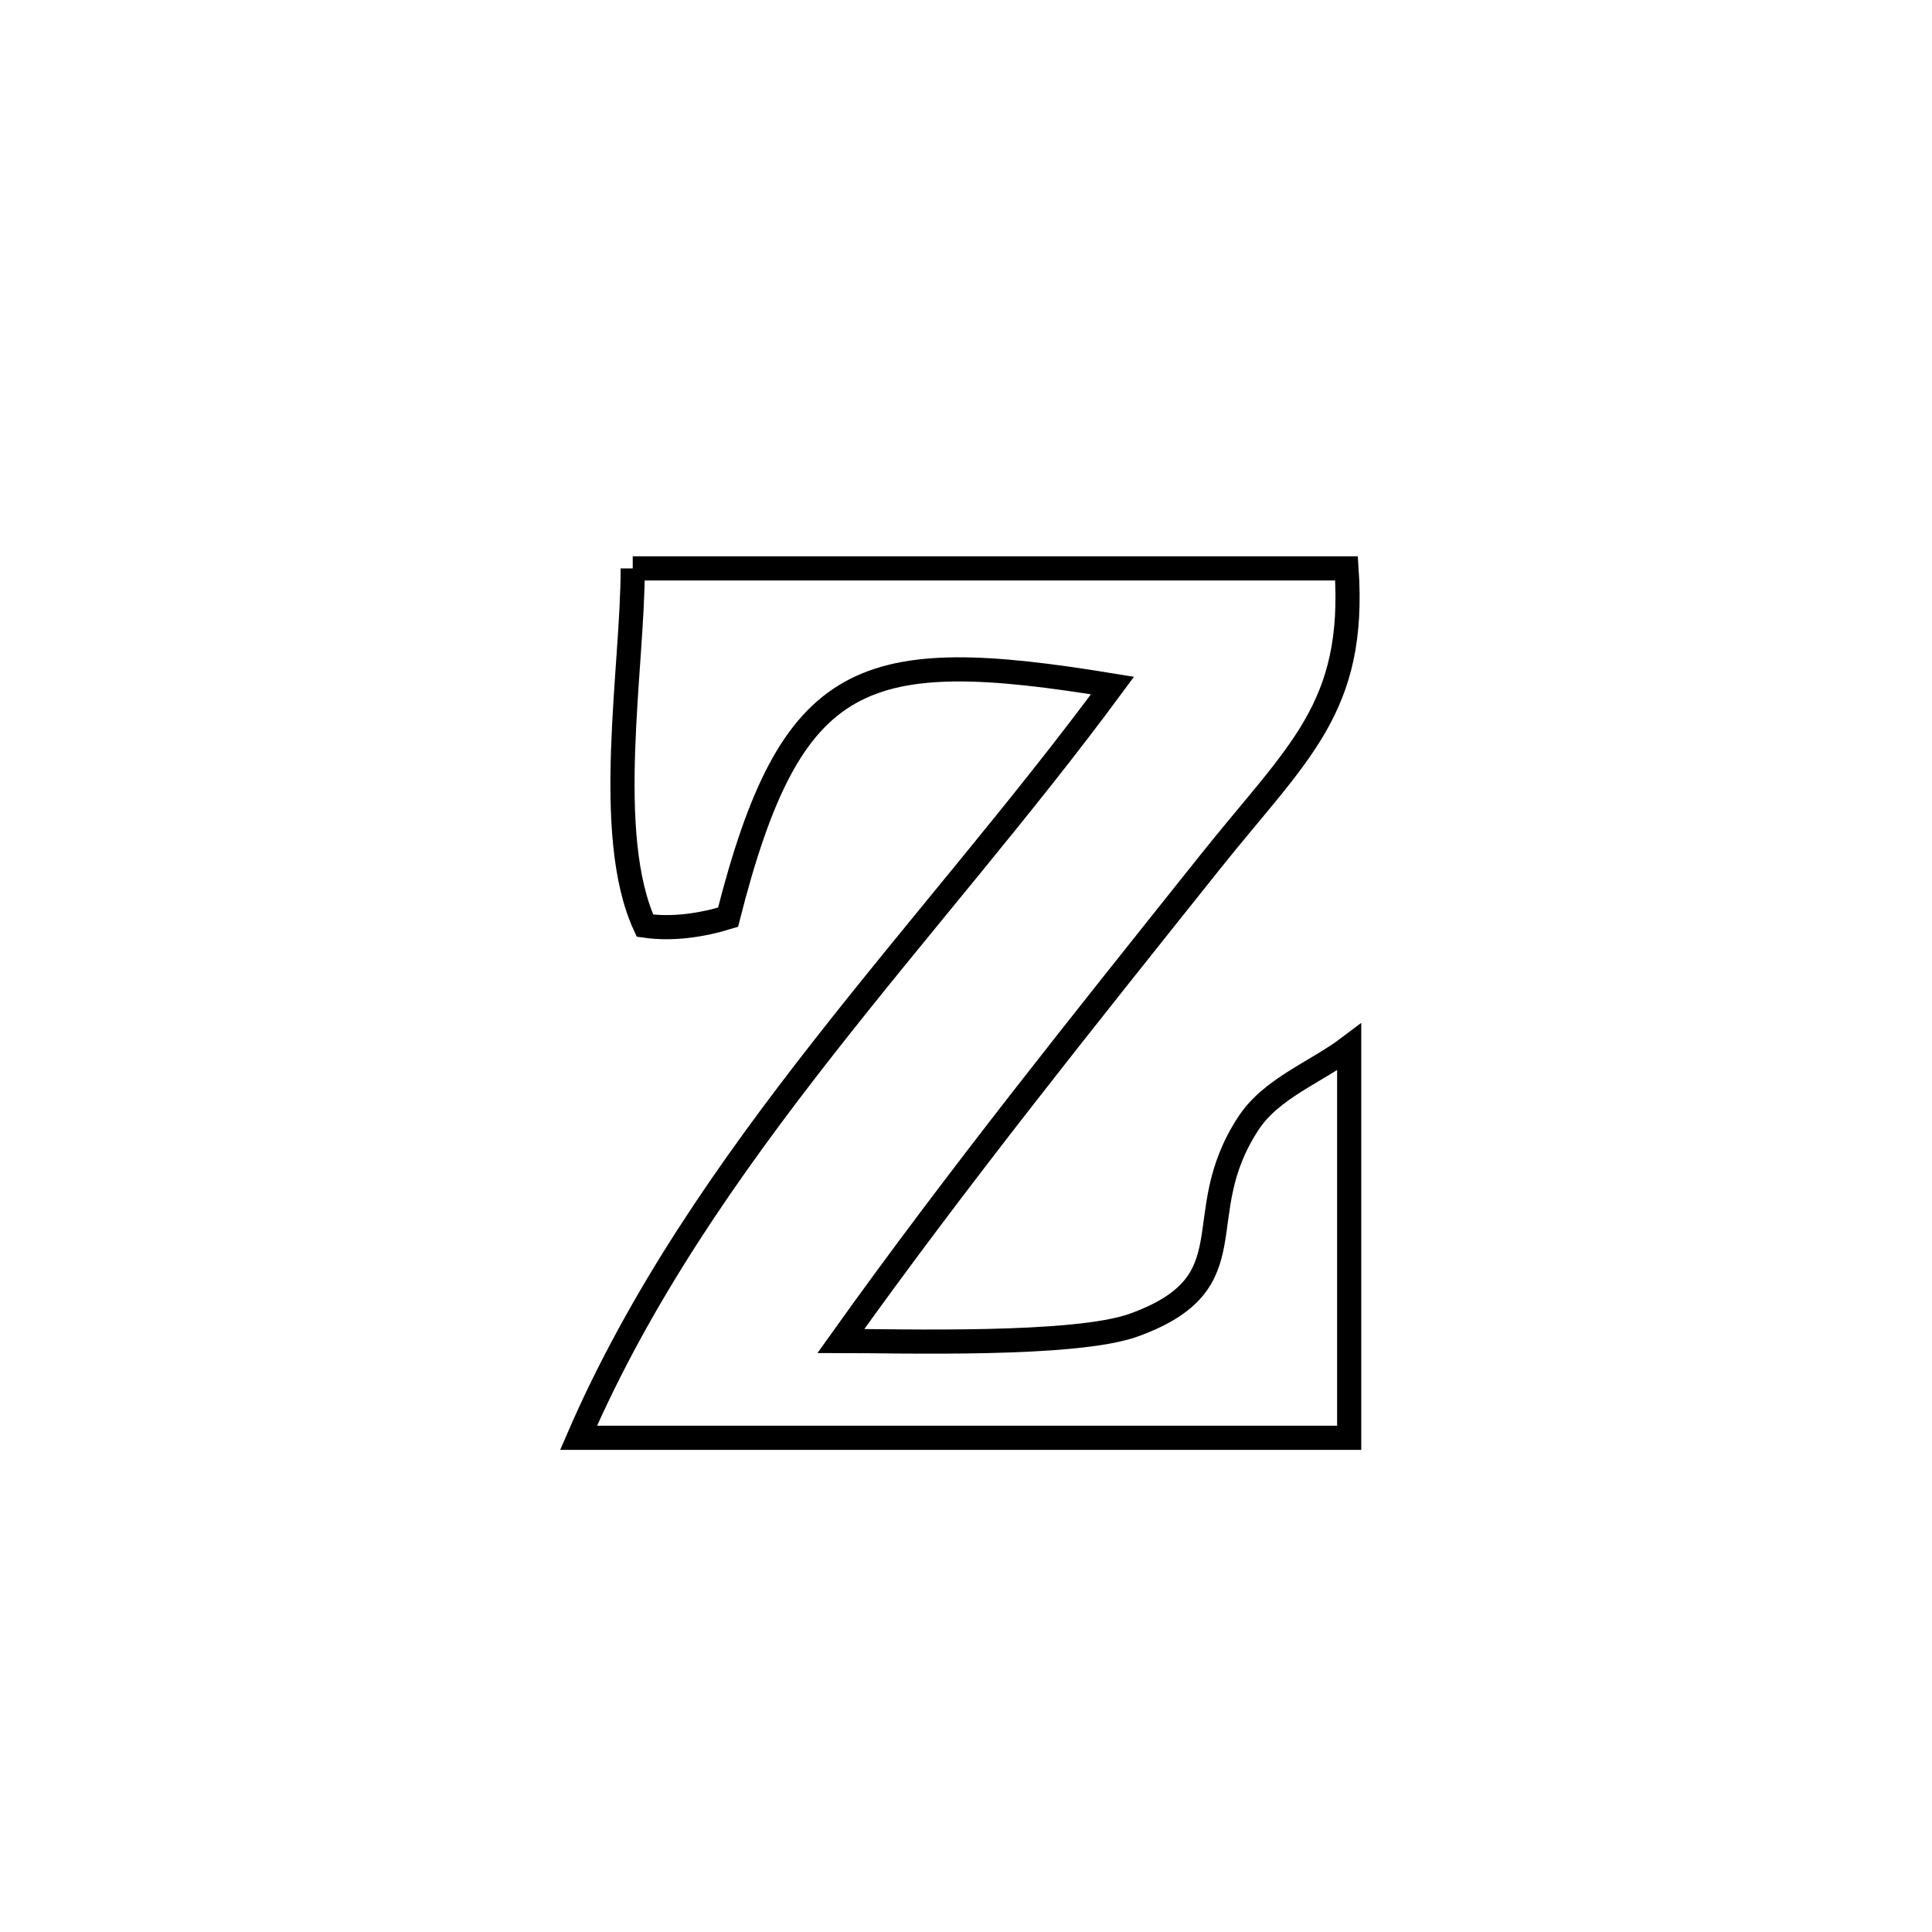 <svg xmlns="http://www.w3.org/2000/svg" viewBox="0.0 0.0 24.0 24.0" height="200px" width="200px"><path fill="none" stroke="black" stroke-width=".3" stroke-opacity="1.0"  filling="0" d="M7.86 7.061 L7.86 7.061 C9.338 7.061 10.816 7.061 12.294 7.061 C13.772 7.061 15.249 7.061 16.727 7.061 L16.727 7.061 C16.846 8.802 16.126 9.338 15.029 10.713 C14.248 11.692 13.466 12.669 12.697 13.656 C11.929 14.642 11.173 15.639 10.446 16.658 L10.446 16.658 C11.168 16.658 13.355 16.726 14.087 16.46 C15.556 15.927 14.744 15.117 15.509 13.953 C15.796 13.516 16.343 13.323 16.76 13.008 L16.76 13.008 C16.76 14.626 16.76 16.243 16.76 17.861 L16.76 17.861 C15.164 17.861 13.569 17.861 11.973 17.861 C10.378 17.861 8.783 17.861 7.187 17.861 L7.187 17.861 C7.946 16.107 9.04 14.534 10.227 13.019 C11.414 11.503 12.693 10.044 13.82 8.516 L13.82 8.516 C10.717 8.008 9.831 8.294 9.044 11.394 L9.044 11.394 C8.714 11.495 8.355 11.548 8.012 11.499 L8.012 11.499 C7.49 10.368 7.86 8.304 7.86 7.061 L7.86 7.061"></path></svg>
